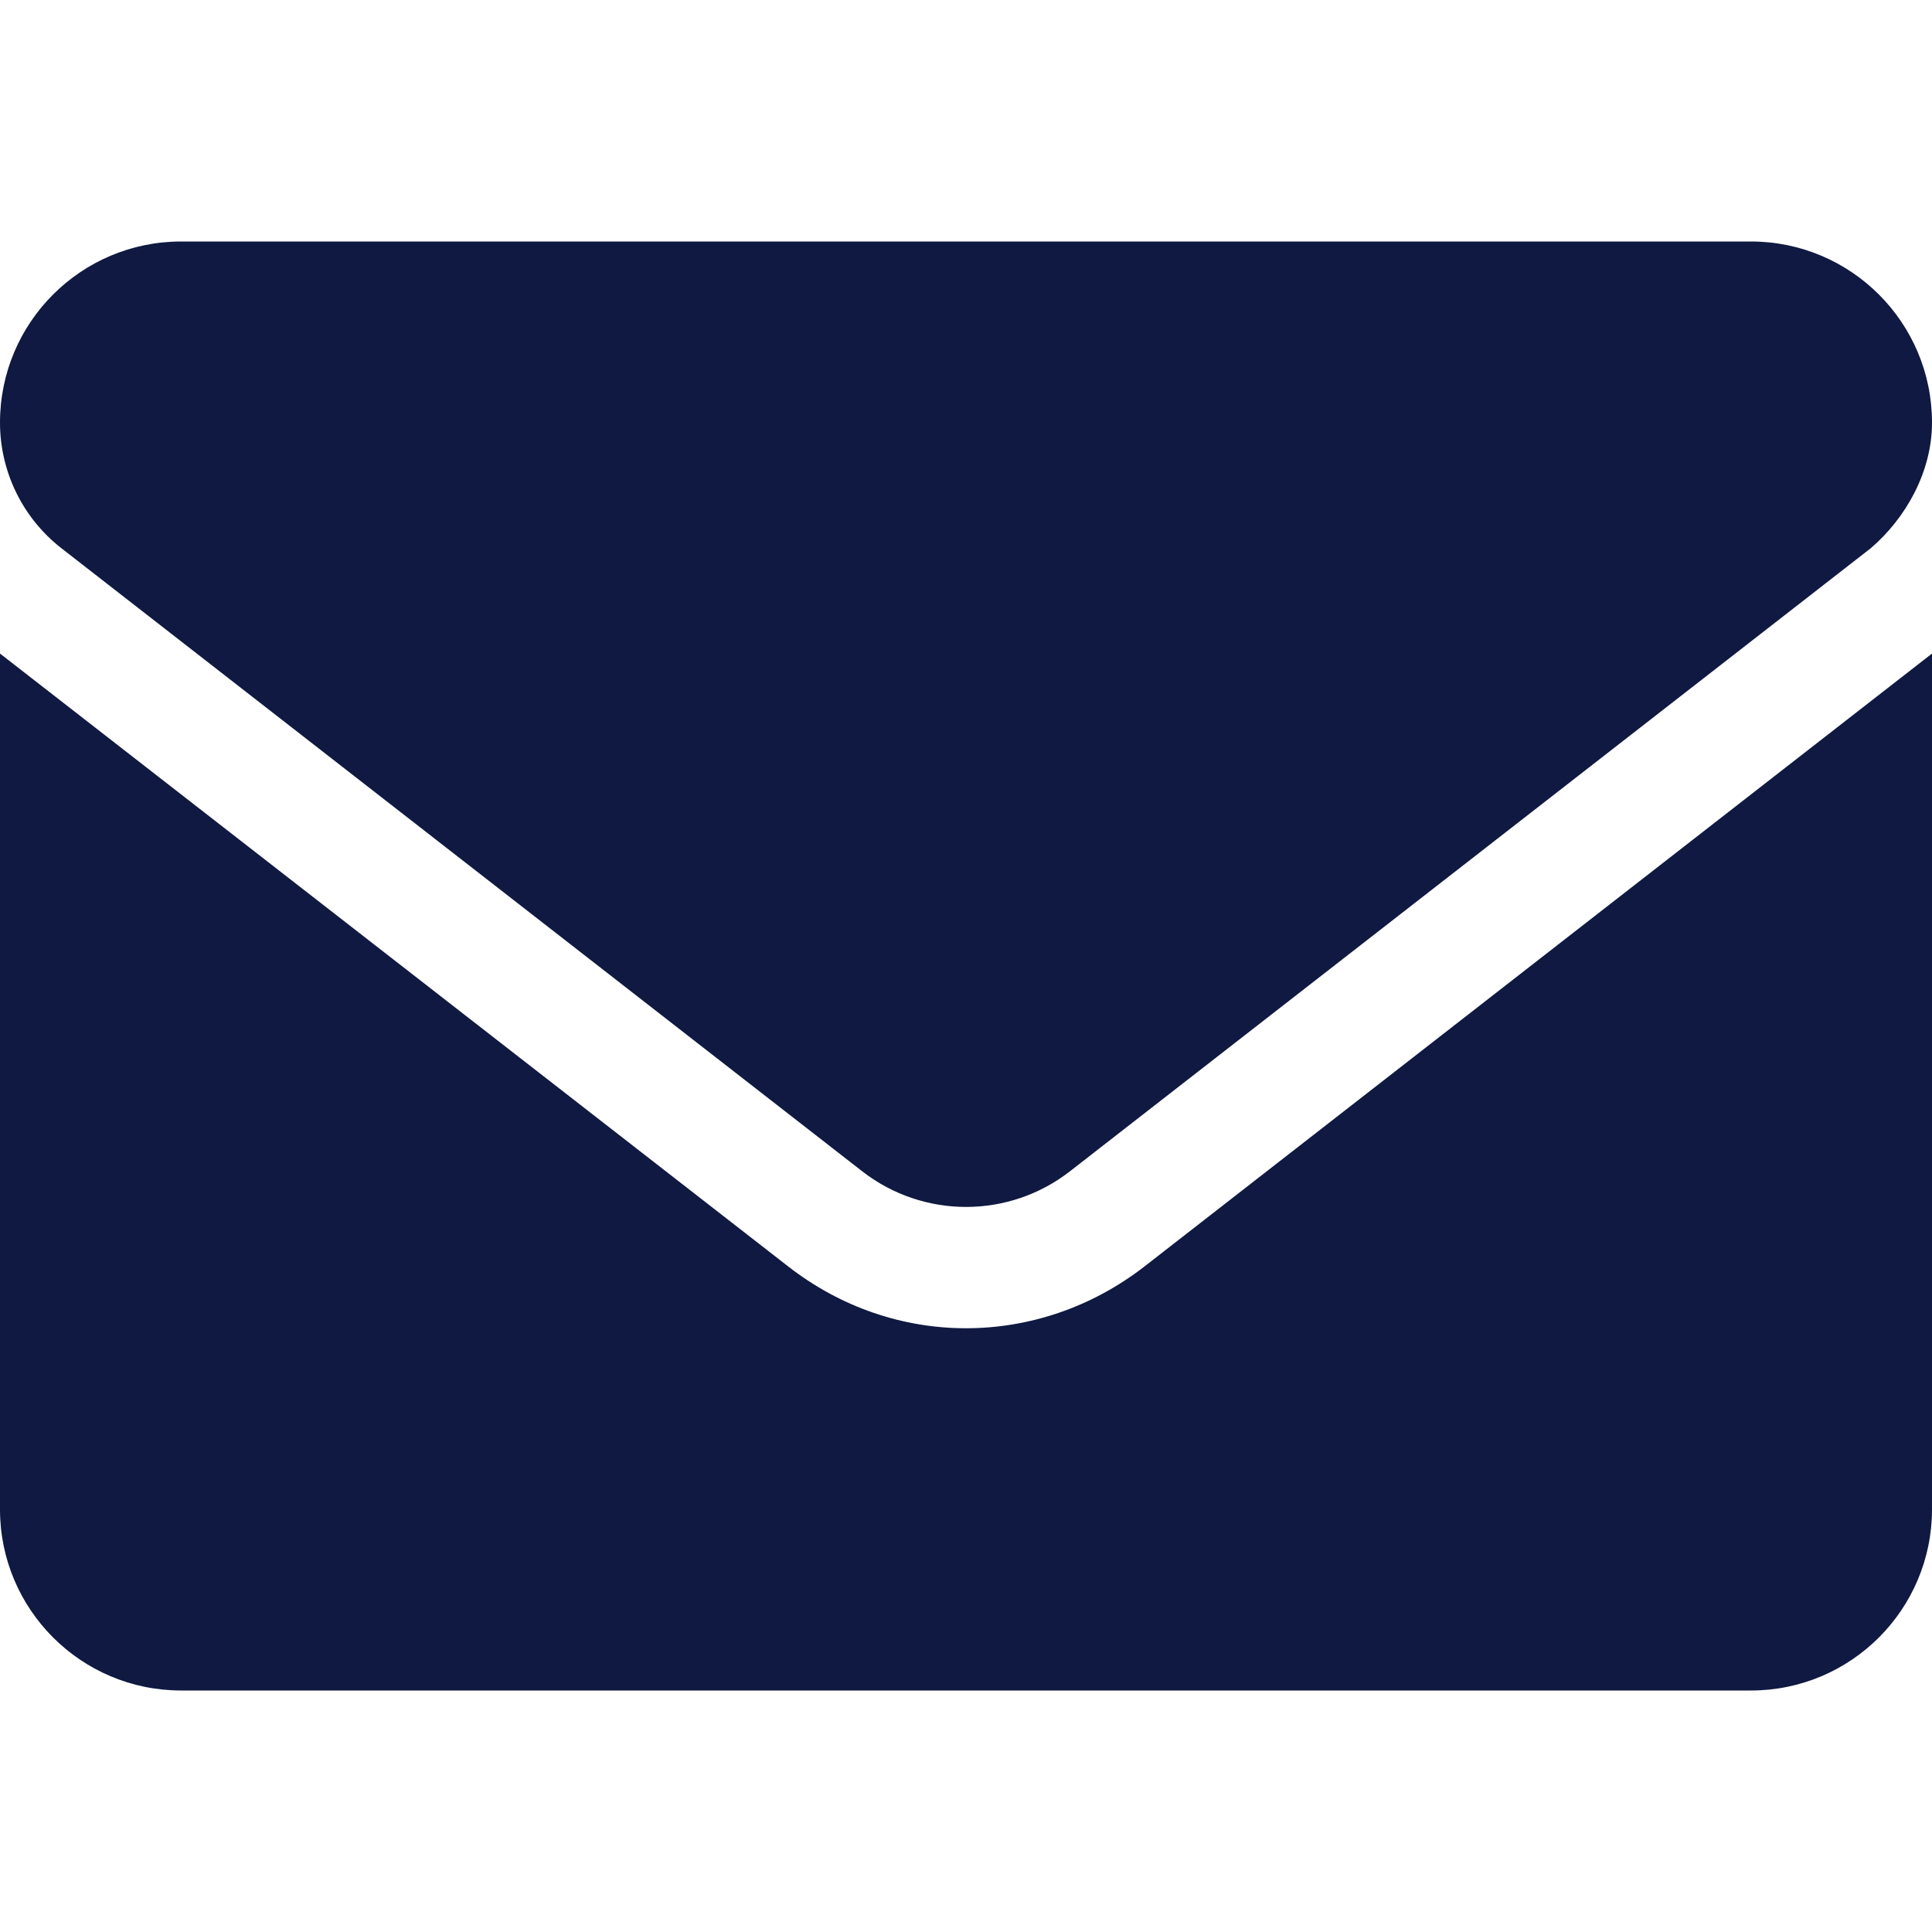 <svg width="512" height="512" viewBox="0 0 512 512" fill="none" xmlns="http://www.w3.org/2000/svg">
<path d="M256 352C239.47 352 222.94 346.578 208.84 335.59L0 173.2V400C0 426.5 21.49 448 48 448H464C490.51 448 512 426.51 512 400V173.2L303.2 335.7C289.1 346.6 272.5 352 256 352ZM16.29 145.3L228.49 310.4C244.68 323 267.36 323 283.55 310.4L495.75 145.3C505.1 137.3 512 125 512 112C512 85.49 490.5 64 464 64H48C21.49 64 0 85.49 0 112C0 125 6.01 137.3 16.29 145.3Z" fill="#0F1941"/>
</svg>

